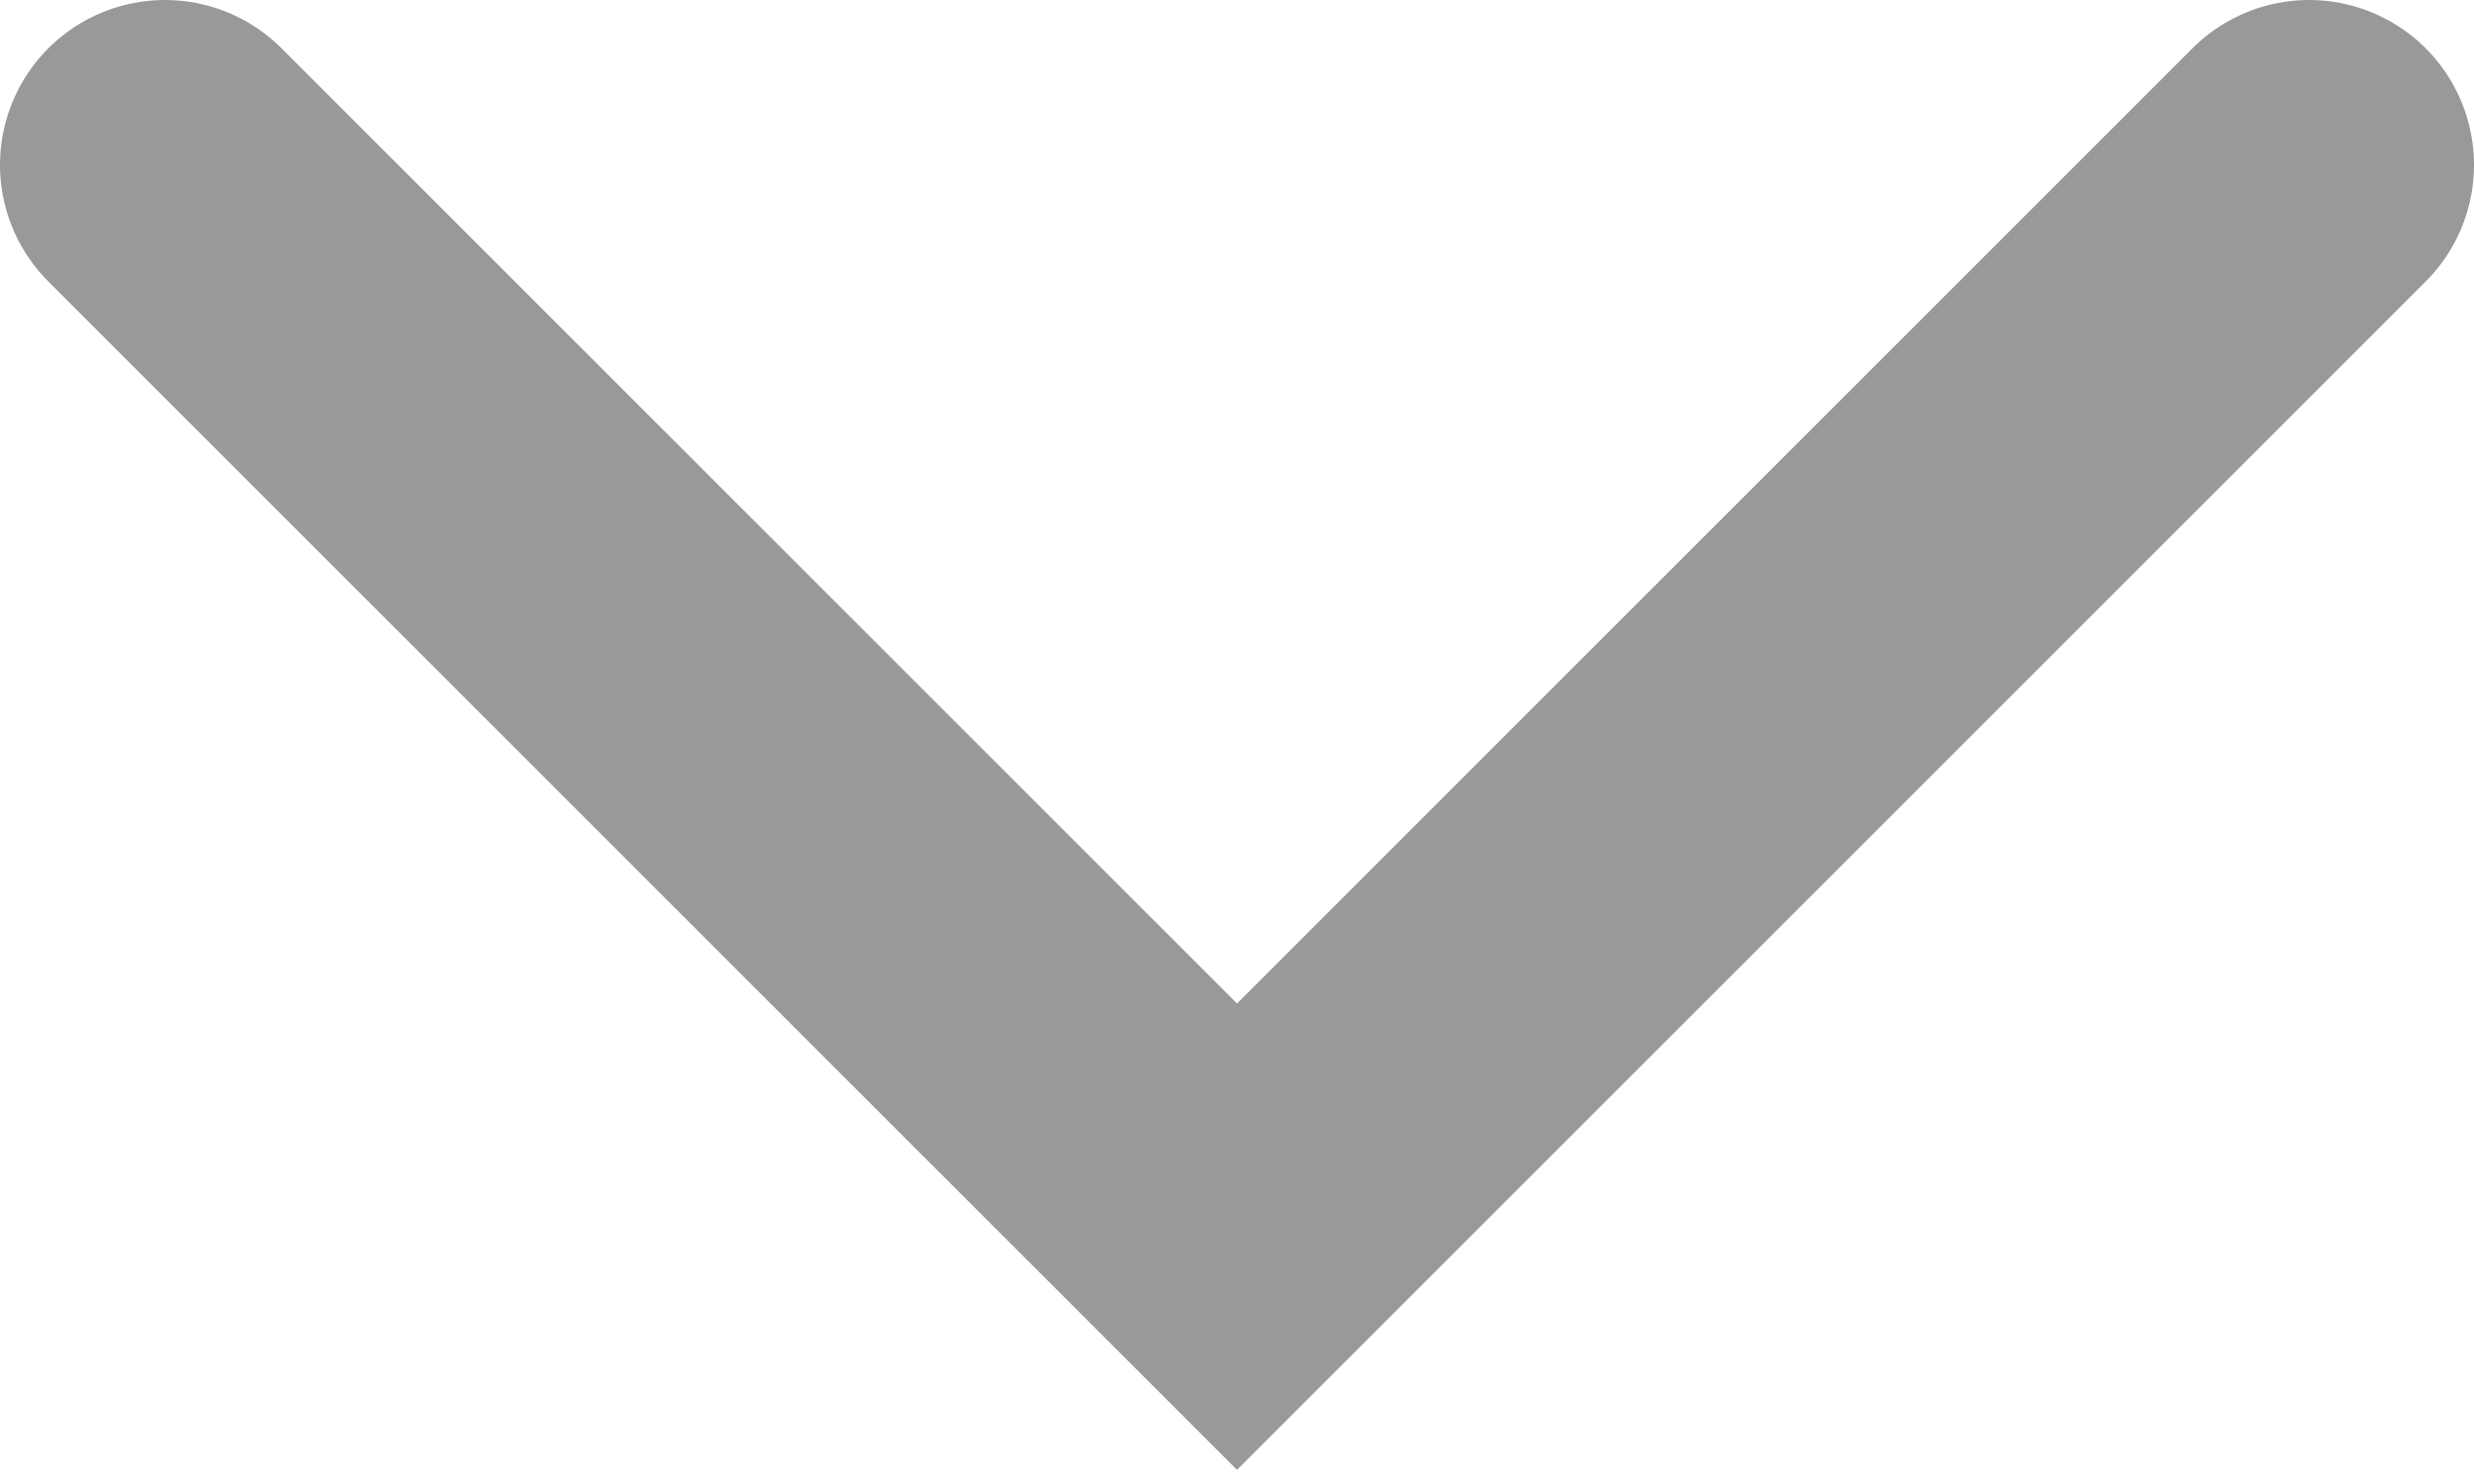 <?xml version="1.0" encoding="UTF-8"?>
<svg width="15px" height="9px" viewBox="0 0 15 9" version="1.1" xmlns="http://www.w3.org/2000/svg" xmlns:xlink="http://www.w3.org/1999/xlink">
    <title>Untitled</title>
    <g id="Page-1" stroke="none" stroke-width="1" fill="none" fill-rule="evenodd" stroke-linecap="round">
        <g id="dropdown" transform="translate(1, 1)" stroke="#999999" stroke-width="2">
            <polyline id="Path" points="0 0 6.5 6.5 13 0"></polyline>
        </g>
    </g>
</svg>
